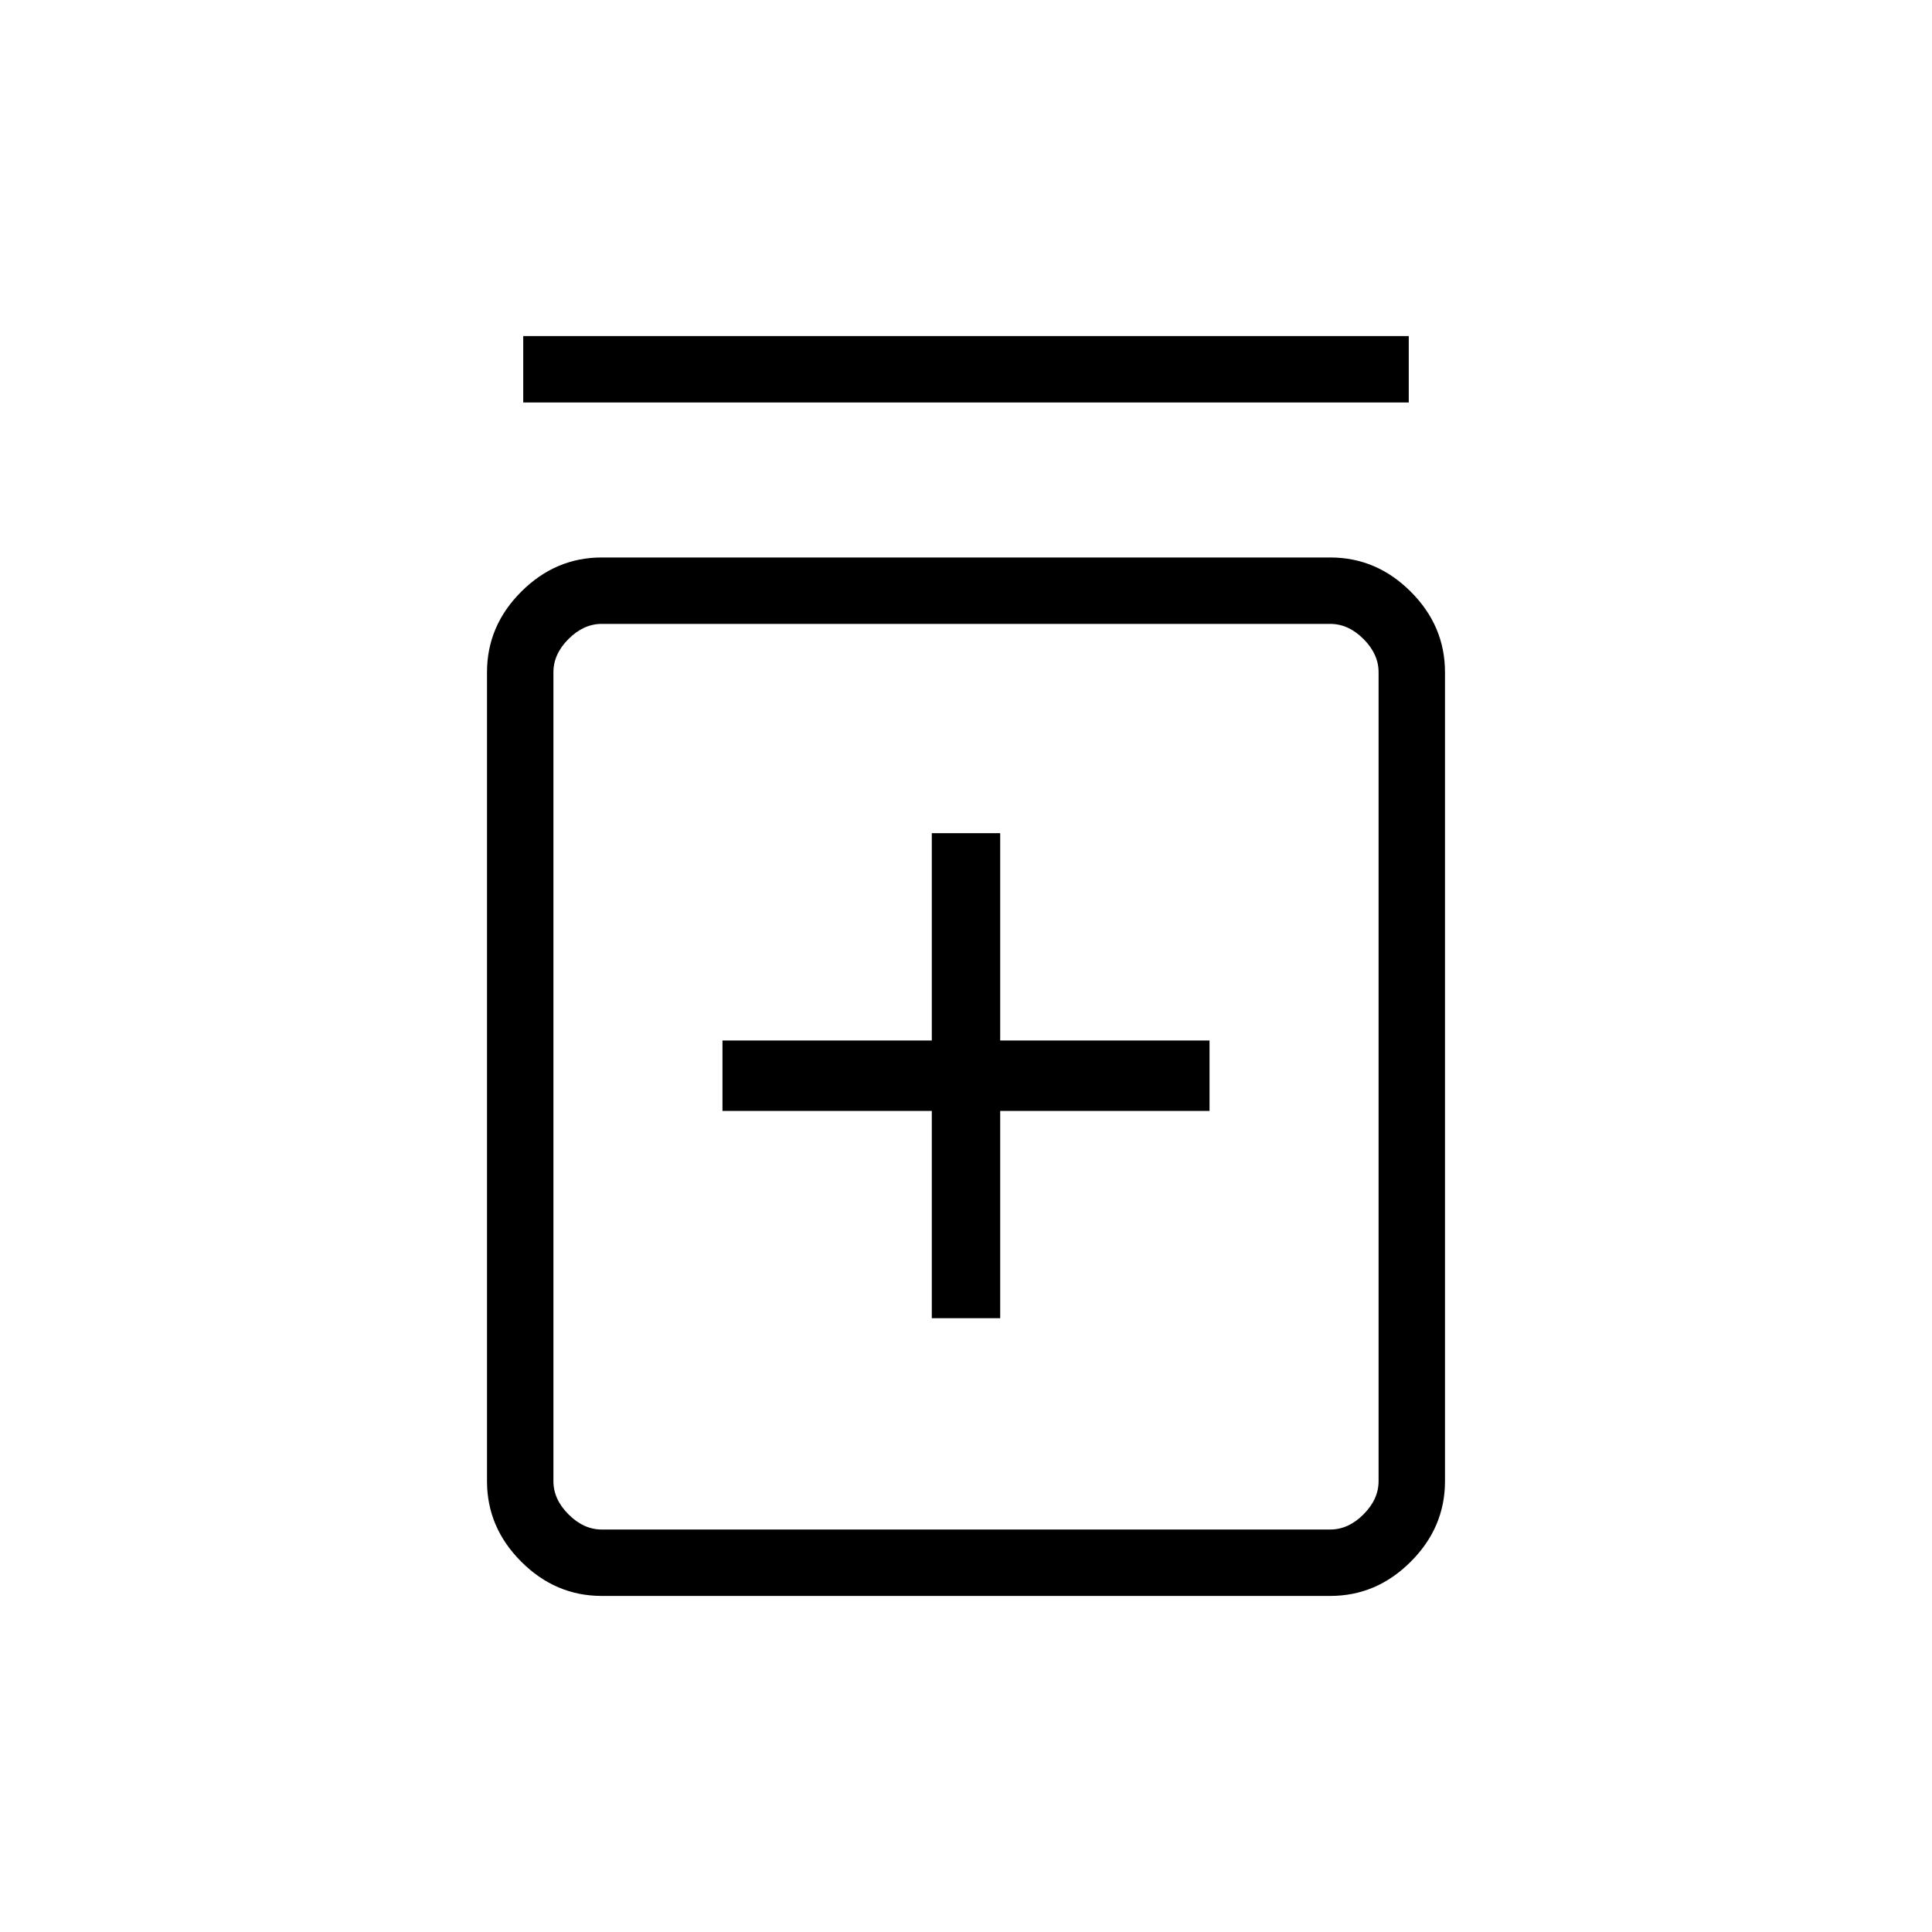 <svg xmlns="http://www.w3.org/2000/svg" height="40" width="40"><path d="M19.292 27.292H20.708V23H25.042V21.542H20.708V17.25H19.292V21.542H14.958V23H19.292ZM12.458 33.042Q11.5 33.042 10.792 32.333Q10.083 31.625 10.083 30.667V13.917Q10.083 12.958 10.792 12.25Q11.5 11.542 12.458 11.542H27.542Q28.5 11.542 29.208 12.25Q29.917 12.958 29.917 13.917V30.667Q29.917 31.625 29.208 32.333Q28.5 33.042 27.542 33.042ZM12.458 31.667H27.542Q27.917 31.667 28.229 31.354Q28.542 31.042 28.542 30.667V13.917Q28.542 13.542 28.229 13.229Q27.917 12.917 27.542 12.917H12.458Q12.083 12.917 11.771 13.229Q11.458 13.542 11.458 13.917V30.667Q11.458 31.042 11.771 31.354Q12.083 31.667 12.458 31.667ZM10.833 8.333V6.958H29.167V8.333ZM11.458 12.917Q11.458 12.917 11.458 13.229Q11.458 13.542 11.458 13.917V30.667Q11.458 31.042 11.458 31.354Q11.458 31.667 11.458 31.667Q11.458 31.667 11.458 31.354Q11.458 31.042 11.458 30.667V13.917Q11.458 13.542 11.458 13.229Q11.458 12.917 11.458 12.917Z"/></svg>